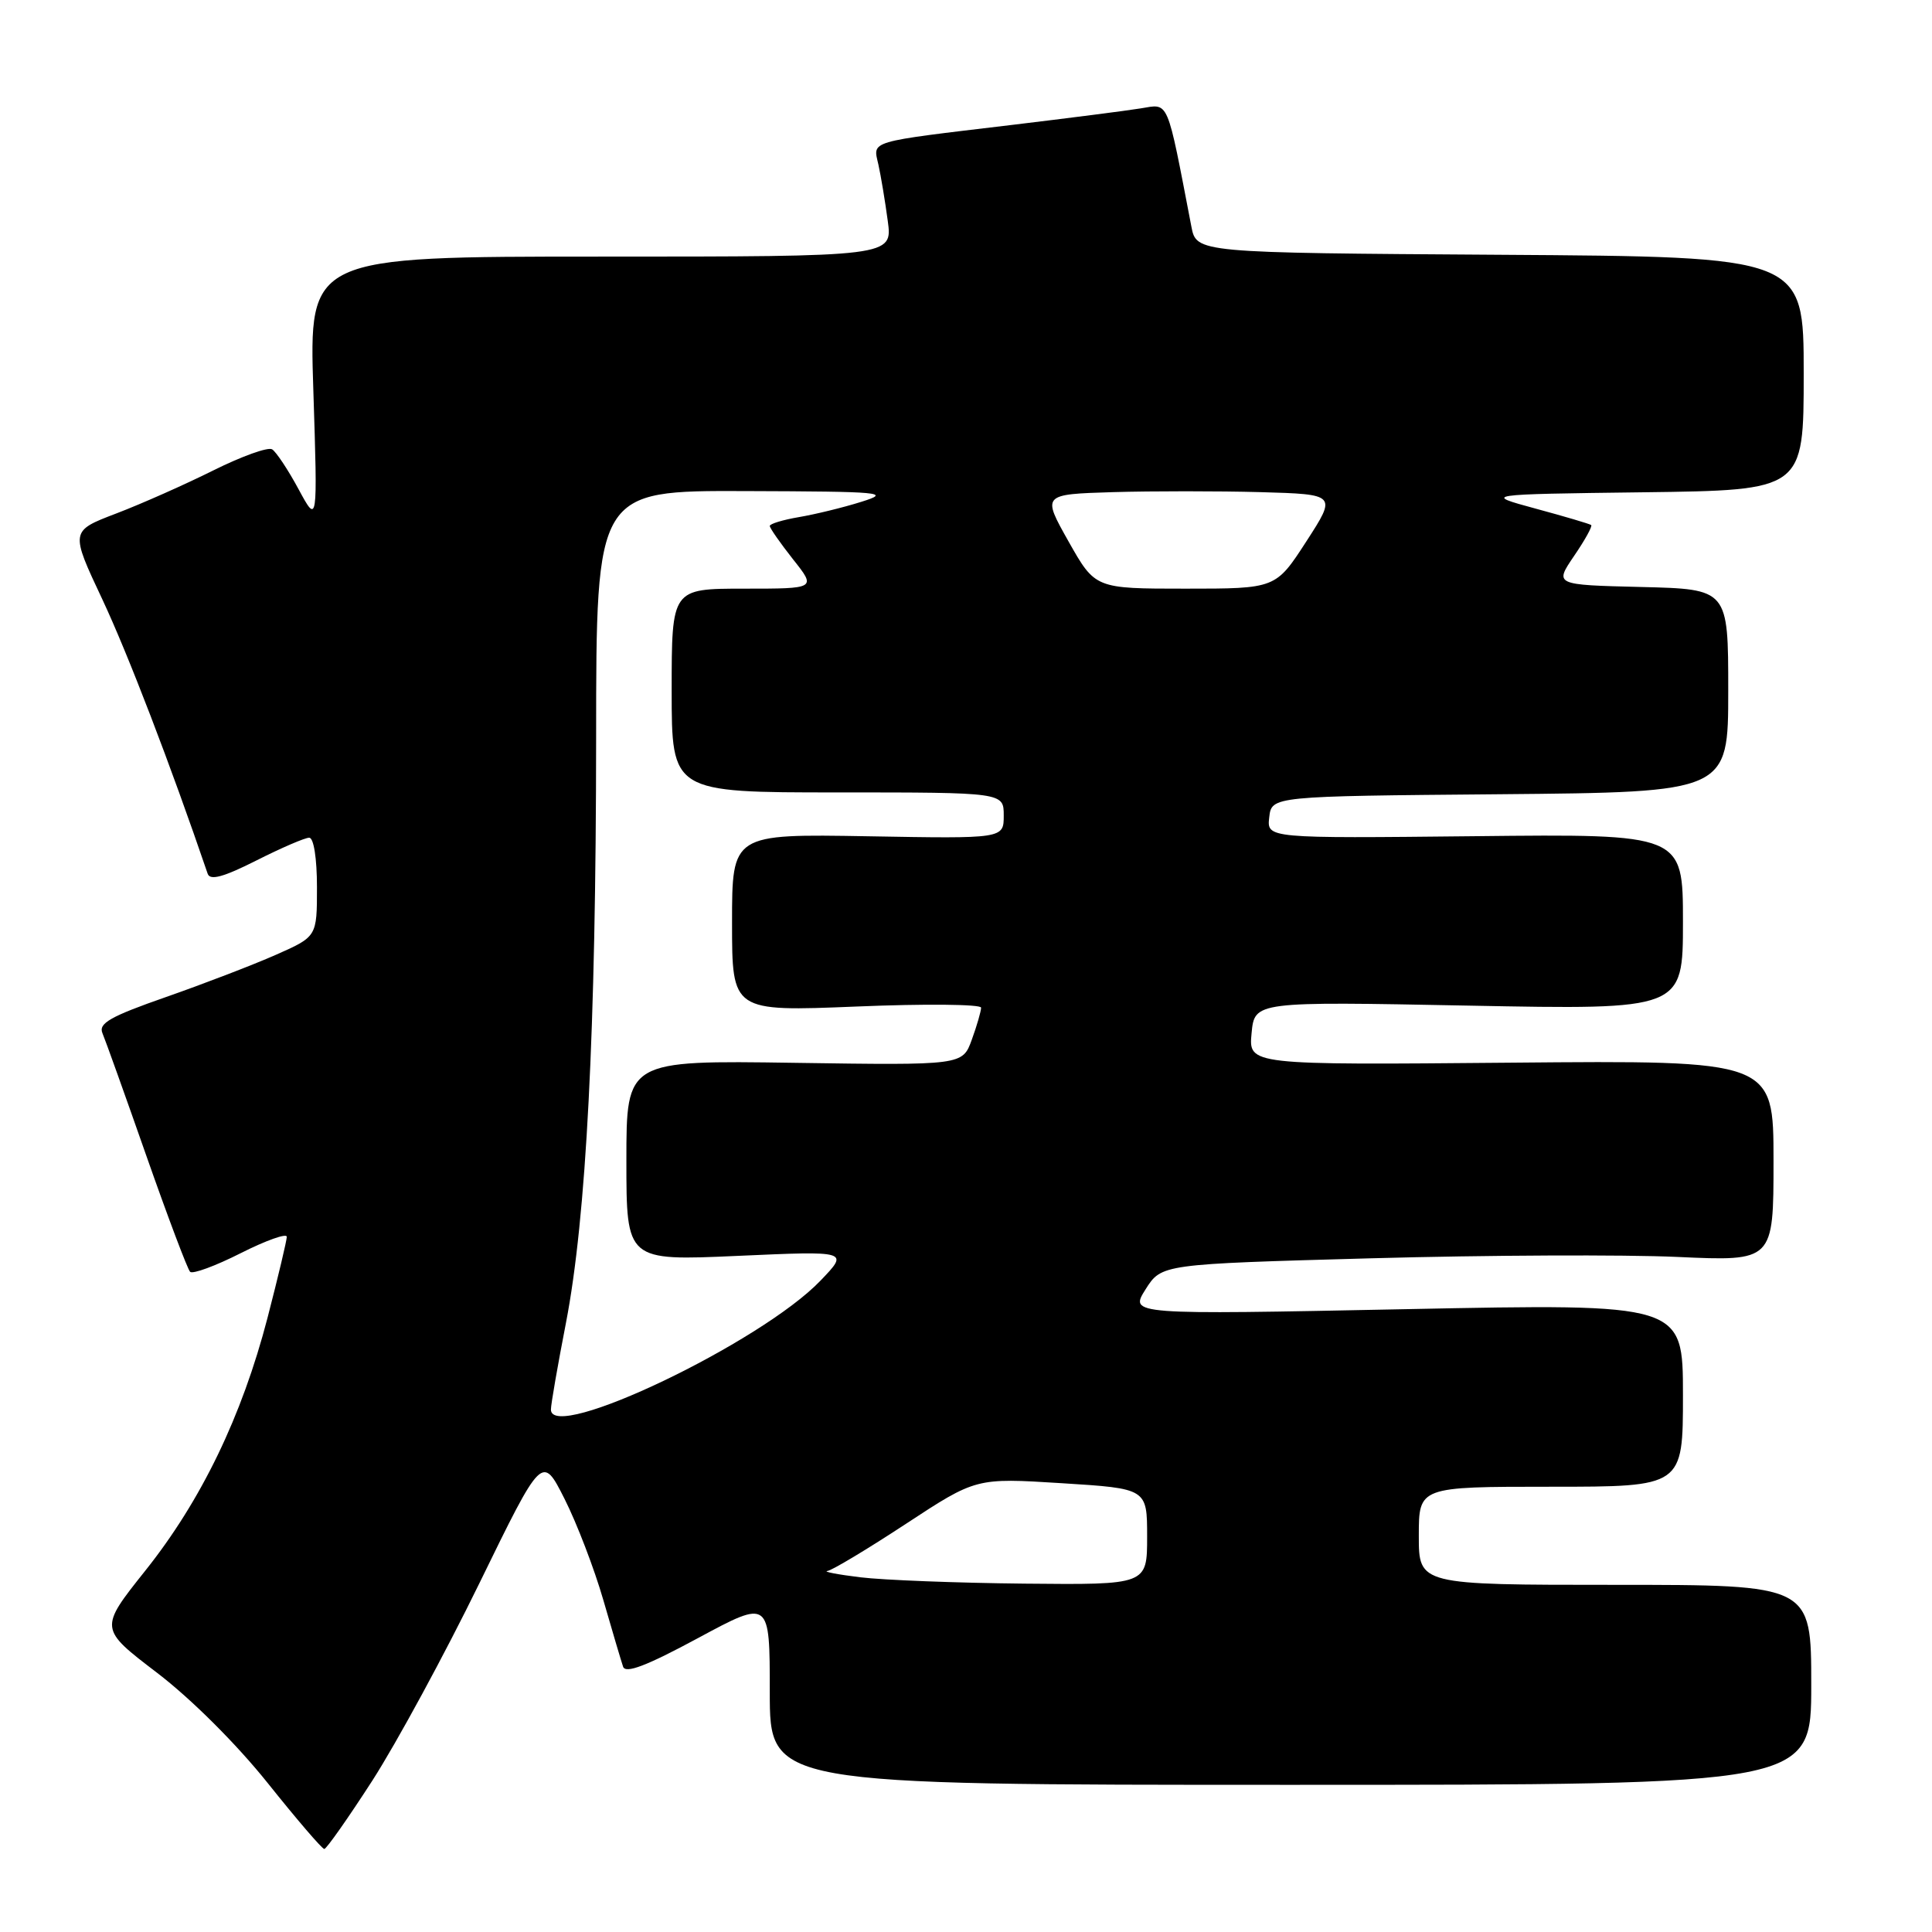<?xml version="1.0" encoding="UTF-8" standalone="no"?>
<!DOCTYPE svg PUBLIC "-//W3C//DTD SVG 1.1//EN" "http://www.w3.org/Graphics/SVG/1.1/DTD/svg11.dtd" >
<svg xmlns="http://www.w3.org/2000/svg" xmlns:xlink="http://www.w3.org/1999/xlink" version="1.1" viewBox="0 0 256 256">
 <g >
 <path fill="currentColor"
d=" M 49.35 235.92 C 52.56 230.92 58.94 219.17 63.52 209.79 C 71.84 192.74 71.84 192.74 74.81 198.62 C 76.44 201.85 78.75 207.88 79.94 212.00 C 81.13 216.12 82.31 220.10 82.56 220.84 C 82.88 221.80 85.64 220.75 92.50 217.05 C 102.00 211.93 102.00 211.93 102.00 224.21 C 102.00 236.50 102.00 236.50 171.00 236.50 C 240.00 236.50 240.00 236.50 240.00 223.25 C 240.00 210.00 240.00 210.00 214.00 210.00 C 188.00 210.00 188.00 210.00 188.00 203.50 C 188.00 197.00 188.00 197.00 205.50 197.00 C 223.00 197.00 223.00 197.00 223.00 184.86 C 223.00 172.73 223.00 172.73 186.34 173.47 C 149.67 174.21 149.67 174.21 151.79 170.85 C 153.91 167.50 153.91 167.50 181.71 166.73 C 196.99 166.31 215.24 166.23 222.25 166.55 C 235.00 167.13 235.00 167.13 235.00 153.82 C 235.00 140.50 235.00 140.50 200.22 140.81 C 165.44 141.12 165.44 141.12 165.84 136.91 C 166.24 132.70 166.24 132.70 194.62 133.25 C 223.00 133.80 223.00 133.80 223.00 122.15 C 223.00 110.50 223.00 110.50 195.43 110.80 C 167.86 111.09 167.86 111.09 168.18 108.30 C 168.50 105.50 168.50 105.50 198.75 105.24 C 229.00 104.97 229.00 104.97 229.00 91.52 C 229.00 78.06 229.00 78.06 217.49 77.78 C 205.97 77.50 205.97 77.50 208.57 73.67 C 210.01 71.57 211.03 69.72 210.84 69.57 C 210.65 69.42 207.35 68.44 203.50 67.40 C 196.50 65.50 196.50 65.50 217.75 65.23 C 239.00 64.96 239.00 64.96 239.00 49.49 C 239.00 34.02 239.00 34.02 198.77 33.76 C 158.53 33.50 158.53 33.50 157.86 30.00 C 154.56 12.85 154.94 13.75 151.16 14.36 C 149.27 14.67 141.59 15.65 134.11 16.55 C 114.78 18.86 115.67 18.60 116.39 21.80 C 116.72 23.28 117.28 26.64 117.63 29.25 C 118.28 34.00 118.28 34.00 79.61 34.00 C 40.94 34.00 40.94 34.00 41.52 51.75 C 42.09 69.50 42.09 69.50 39.56 64.82 C 38.17 62.24 36.59 59.87 36.06 59.54 C 35.52 59.20 32.03 60.46 28.29 62.32 C 24.56 64.18 18.76 66.76 15.40 68.04 C 9.30 70.37 9.30 70.37 13.57 79.44 C 16.94 86.62 22.58 101.30 27.52 115.78 C 27.84 116.70 29.61 116.22 33.95 114.03 C 37.25 112.36 40.41 111.00 40.97 111.00 C 41.57 111.00 42.00 113.73 42.00 117.56 C 42.00 124.11 42.00 124.11 36.55 126.52 C 33.56 127.84 27.01 130.36 22.00 132.11 C 14.64 134.68 13.03 135.59 13.57 136.89 C 13.95 137.78 16.58 145.12 19.41 153.20 C 22.25 161.29 24.85 168.18 25.19 168.52 C 25.52 168.86 28.54 167.75 31.90 166.05 C 35.25 164.36 38.00 163.38 38.00 163.88 C 38.00 164.37 36.85 169.20 35.45 174.61 C 32.05 187.68 26.66 198.84 19.23 208.15 C 13.14 215.80 13.14 215.80 20.82 221.66 C 25.35 225.12 31.36 231.12 35.47 236.26 C 39.31 241.07 42.68 245.00 42.97 245.00 C 43.26 244.99 46.13 240.91 49.35 235.92 Z  M 114.00 209.00 C 110.97 208.63 109.01 208.25 109.64 208.16 C 110.27 208.07 114.95 205.26 120.05 201.91 C 129.33 195.82 129.33 195.82 140.66 196.53 C 152.00 197.24 152.00 197.24 152.00 203.62 C 152.00 210.00 152.00 210.00 135.75 209.84 C 126.81 209.75 117.03 209.37 114.00 209.00 Z  M 73.00 186.77 C 73.00 186.07 73.90 180.91 74.99 175.30 C 77.69 161.35 78.97 136.65 78.99 97.75 C 79.00 65.00 79.00 65.00 98.75 65.07 C 116.99 65.13 118.16 65.24 114.11 66.50 C 111.70 67.26 107.98 68.16 105.86 68.52 C 103.74 68.88 102.00 69.41 102.00 69.69 C 102.00 69.98 103.39 71.96 105.08 74.11 C 108.17 78.00 108.17 78.00 98.58 78.00 C 89.00 78.00 89.00 78.00 89.00 91.50 C 89.00 105.00 89.00 105.00 111.00 105.00 C 133.00 105.00 133.00 105.00 133.00 108.06 C 133.00 111.13 133.00 111.13 115.00 110.81 C 97.00 110.50 97.00 110.50 97.00 122.27 C 97.00 134.04 97.00 134.04 113.50 133.37 C 122.58 132.99 130.00 133.07 130.00 133.52 C 130.00 133.98 129.45 135.89 128.77 137.76 C 127.54 141.16 127.54 141.16 105.27 140.83 C 83.00 140.50 83.00 140.50 83.00 153.78 C 83.00 167.07 83.00 167.07 97.75 166.41 C 112.50 165.75 112.50 165.75 108.73 169.68 C 100.88 177.89 72.99 191.22 73.00 186.77 Z  M 141.59 71.75 C 138.07 65.50 138.07 65.50 147.48 65.21 C 152.66 65.06 161.45 65.06 167.01 65.21 C 177.13 65.50 177.13 65.50 173.09 71.75 C 169.04 78.00 169.04 78.00 157.08 78.00 C 145.12 78.00 145.12 78.00 141.59 71.75 Z "/>
</g>
</svg>